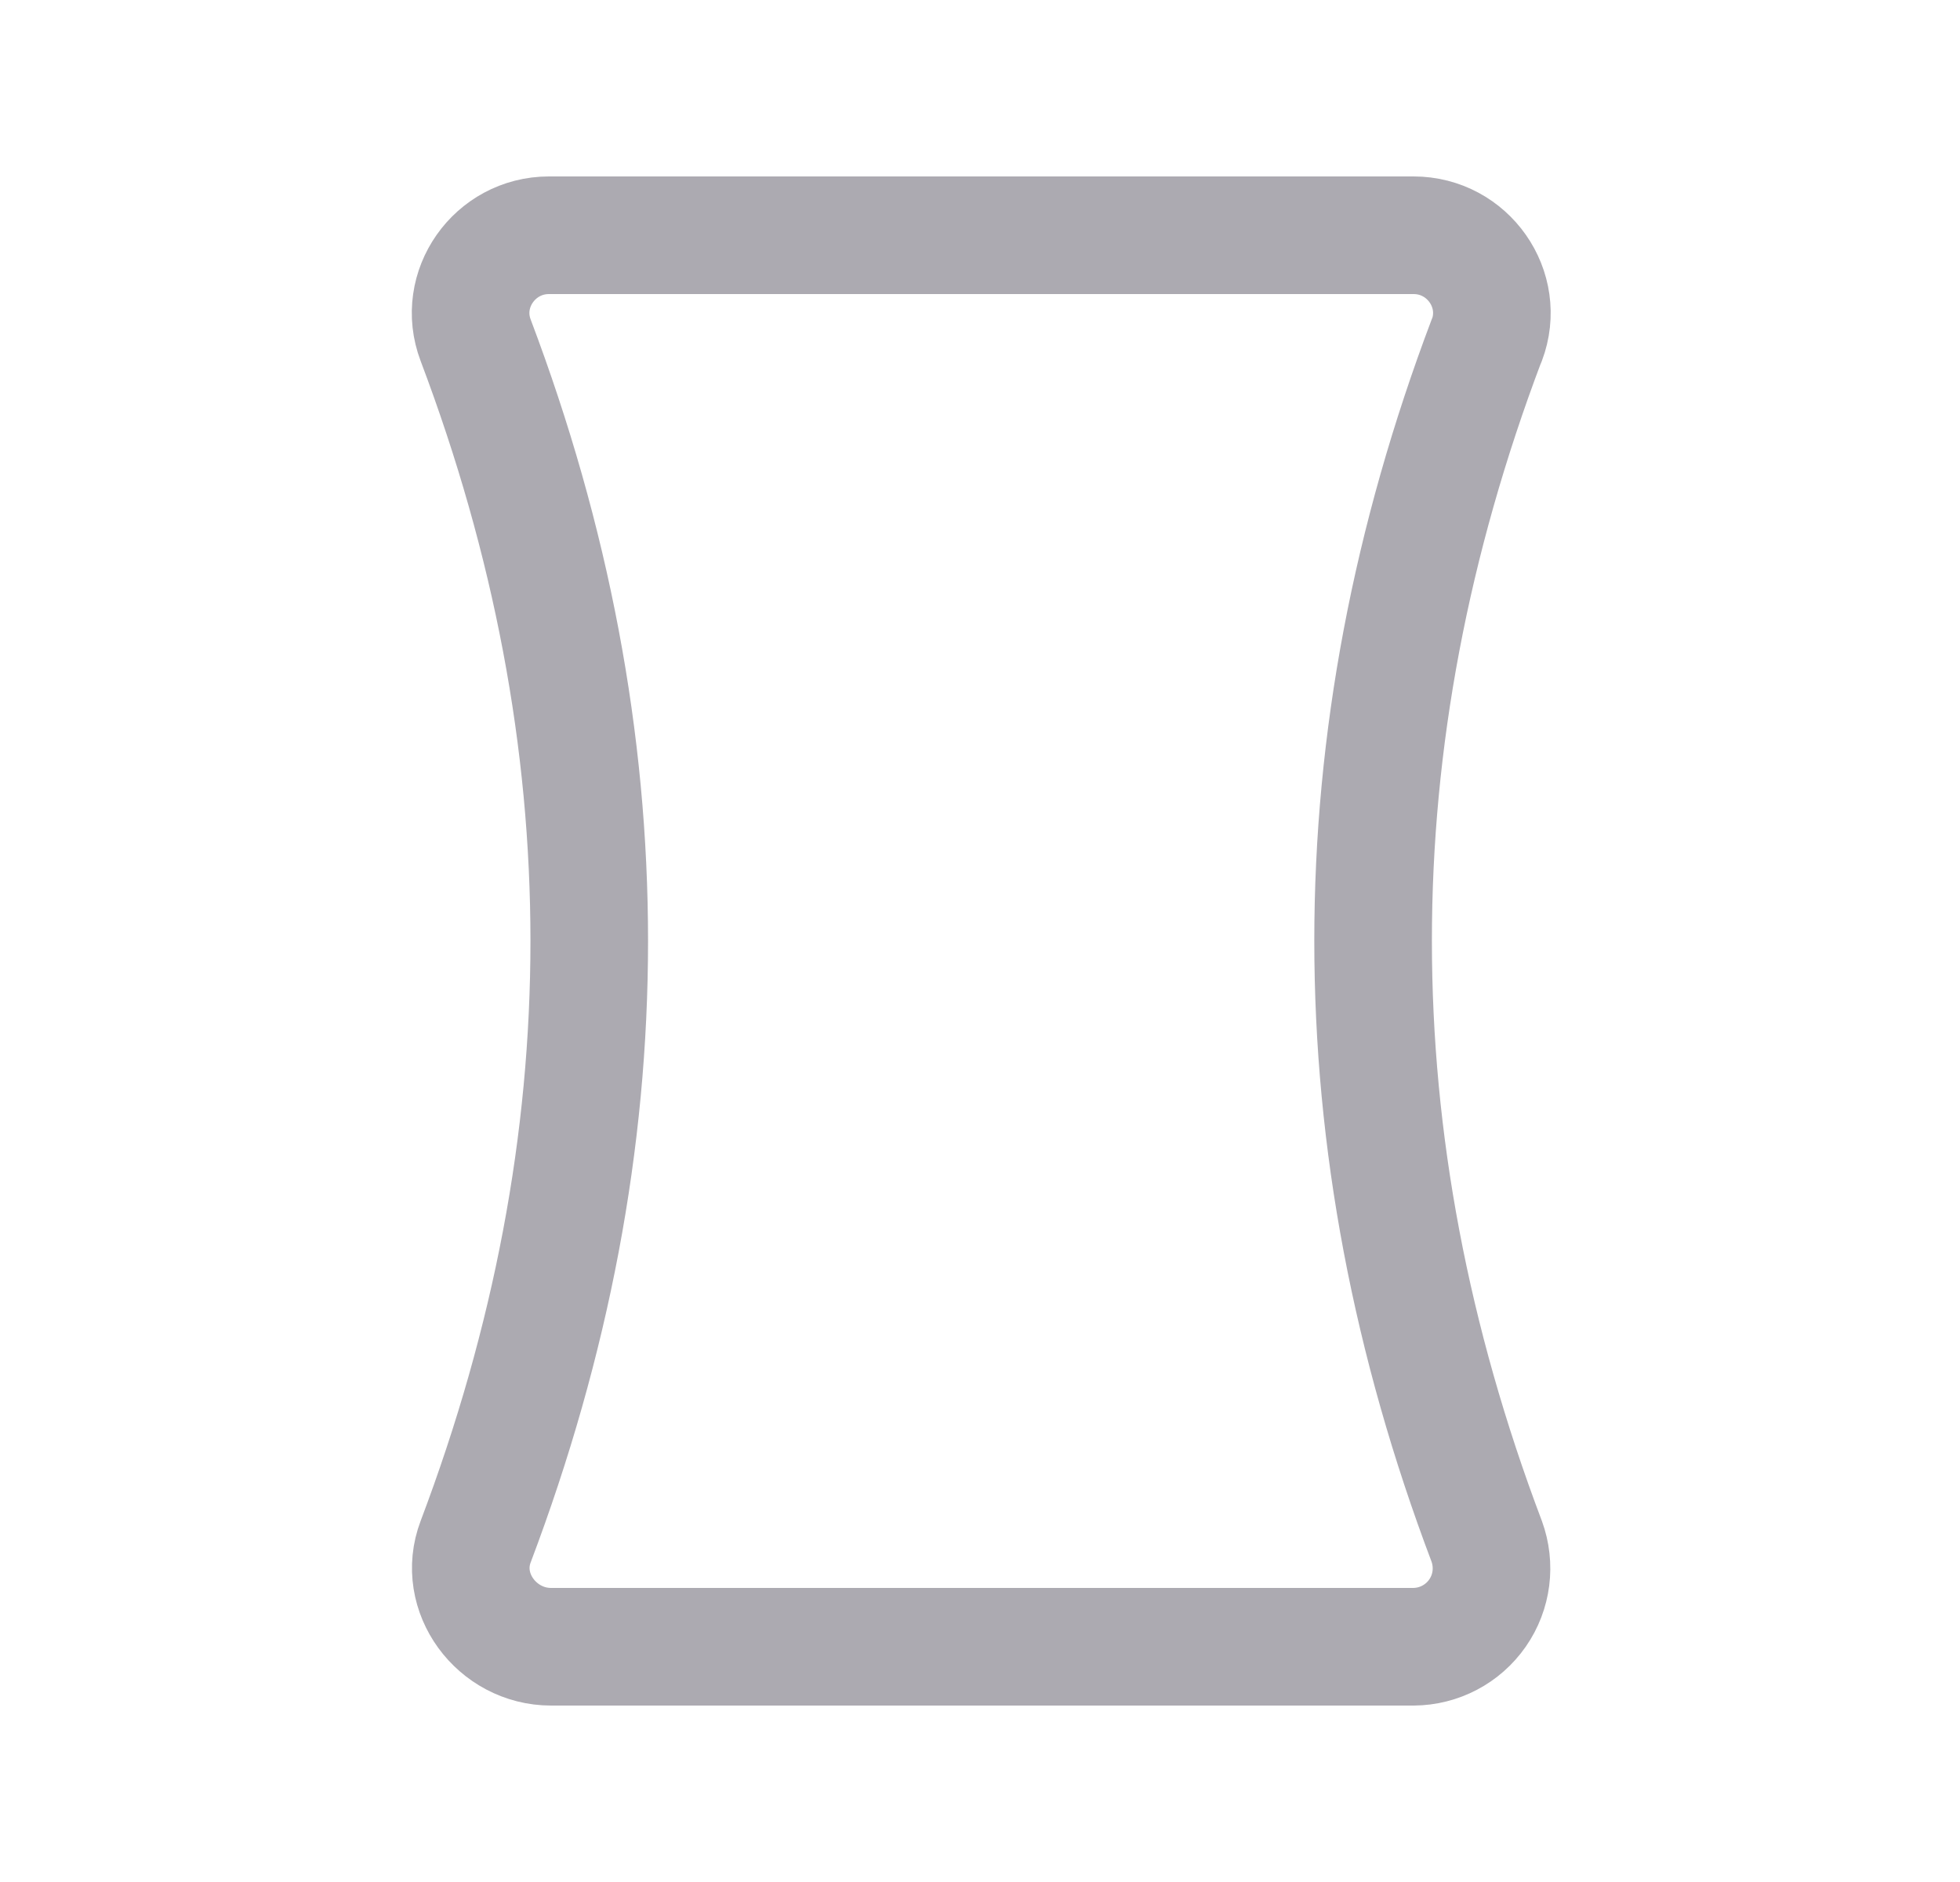 <svg width="25" height="24" viewBox="0 0 25 24" fill="none" xmlns="http://www.w3.org/2000/svg">
<path fill-rule="evenodd" clip-rule="evenodd" d="M18.963 4.338C17.031 9.444 17.031 14.549 18.963 19.655C19.075 19.961 19.032 20.303 18.846 20.57C18.66 20.838 18.355 20.998 18.029 21H7.029C6.337 21 5.821 20.308 6.067 19.66C7.999 14.553 7.999 9.446 6.067 4.339C5.821 3.691 6.31 3 7.002 3H18.03C18.723 3 19.21 3.691 18.965 4.338H18.963Z" stroke="#ACAAB1" stroke-width="1.5" stroke-linecap="round" stroke-linejoin="round"/>
</svg>
